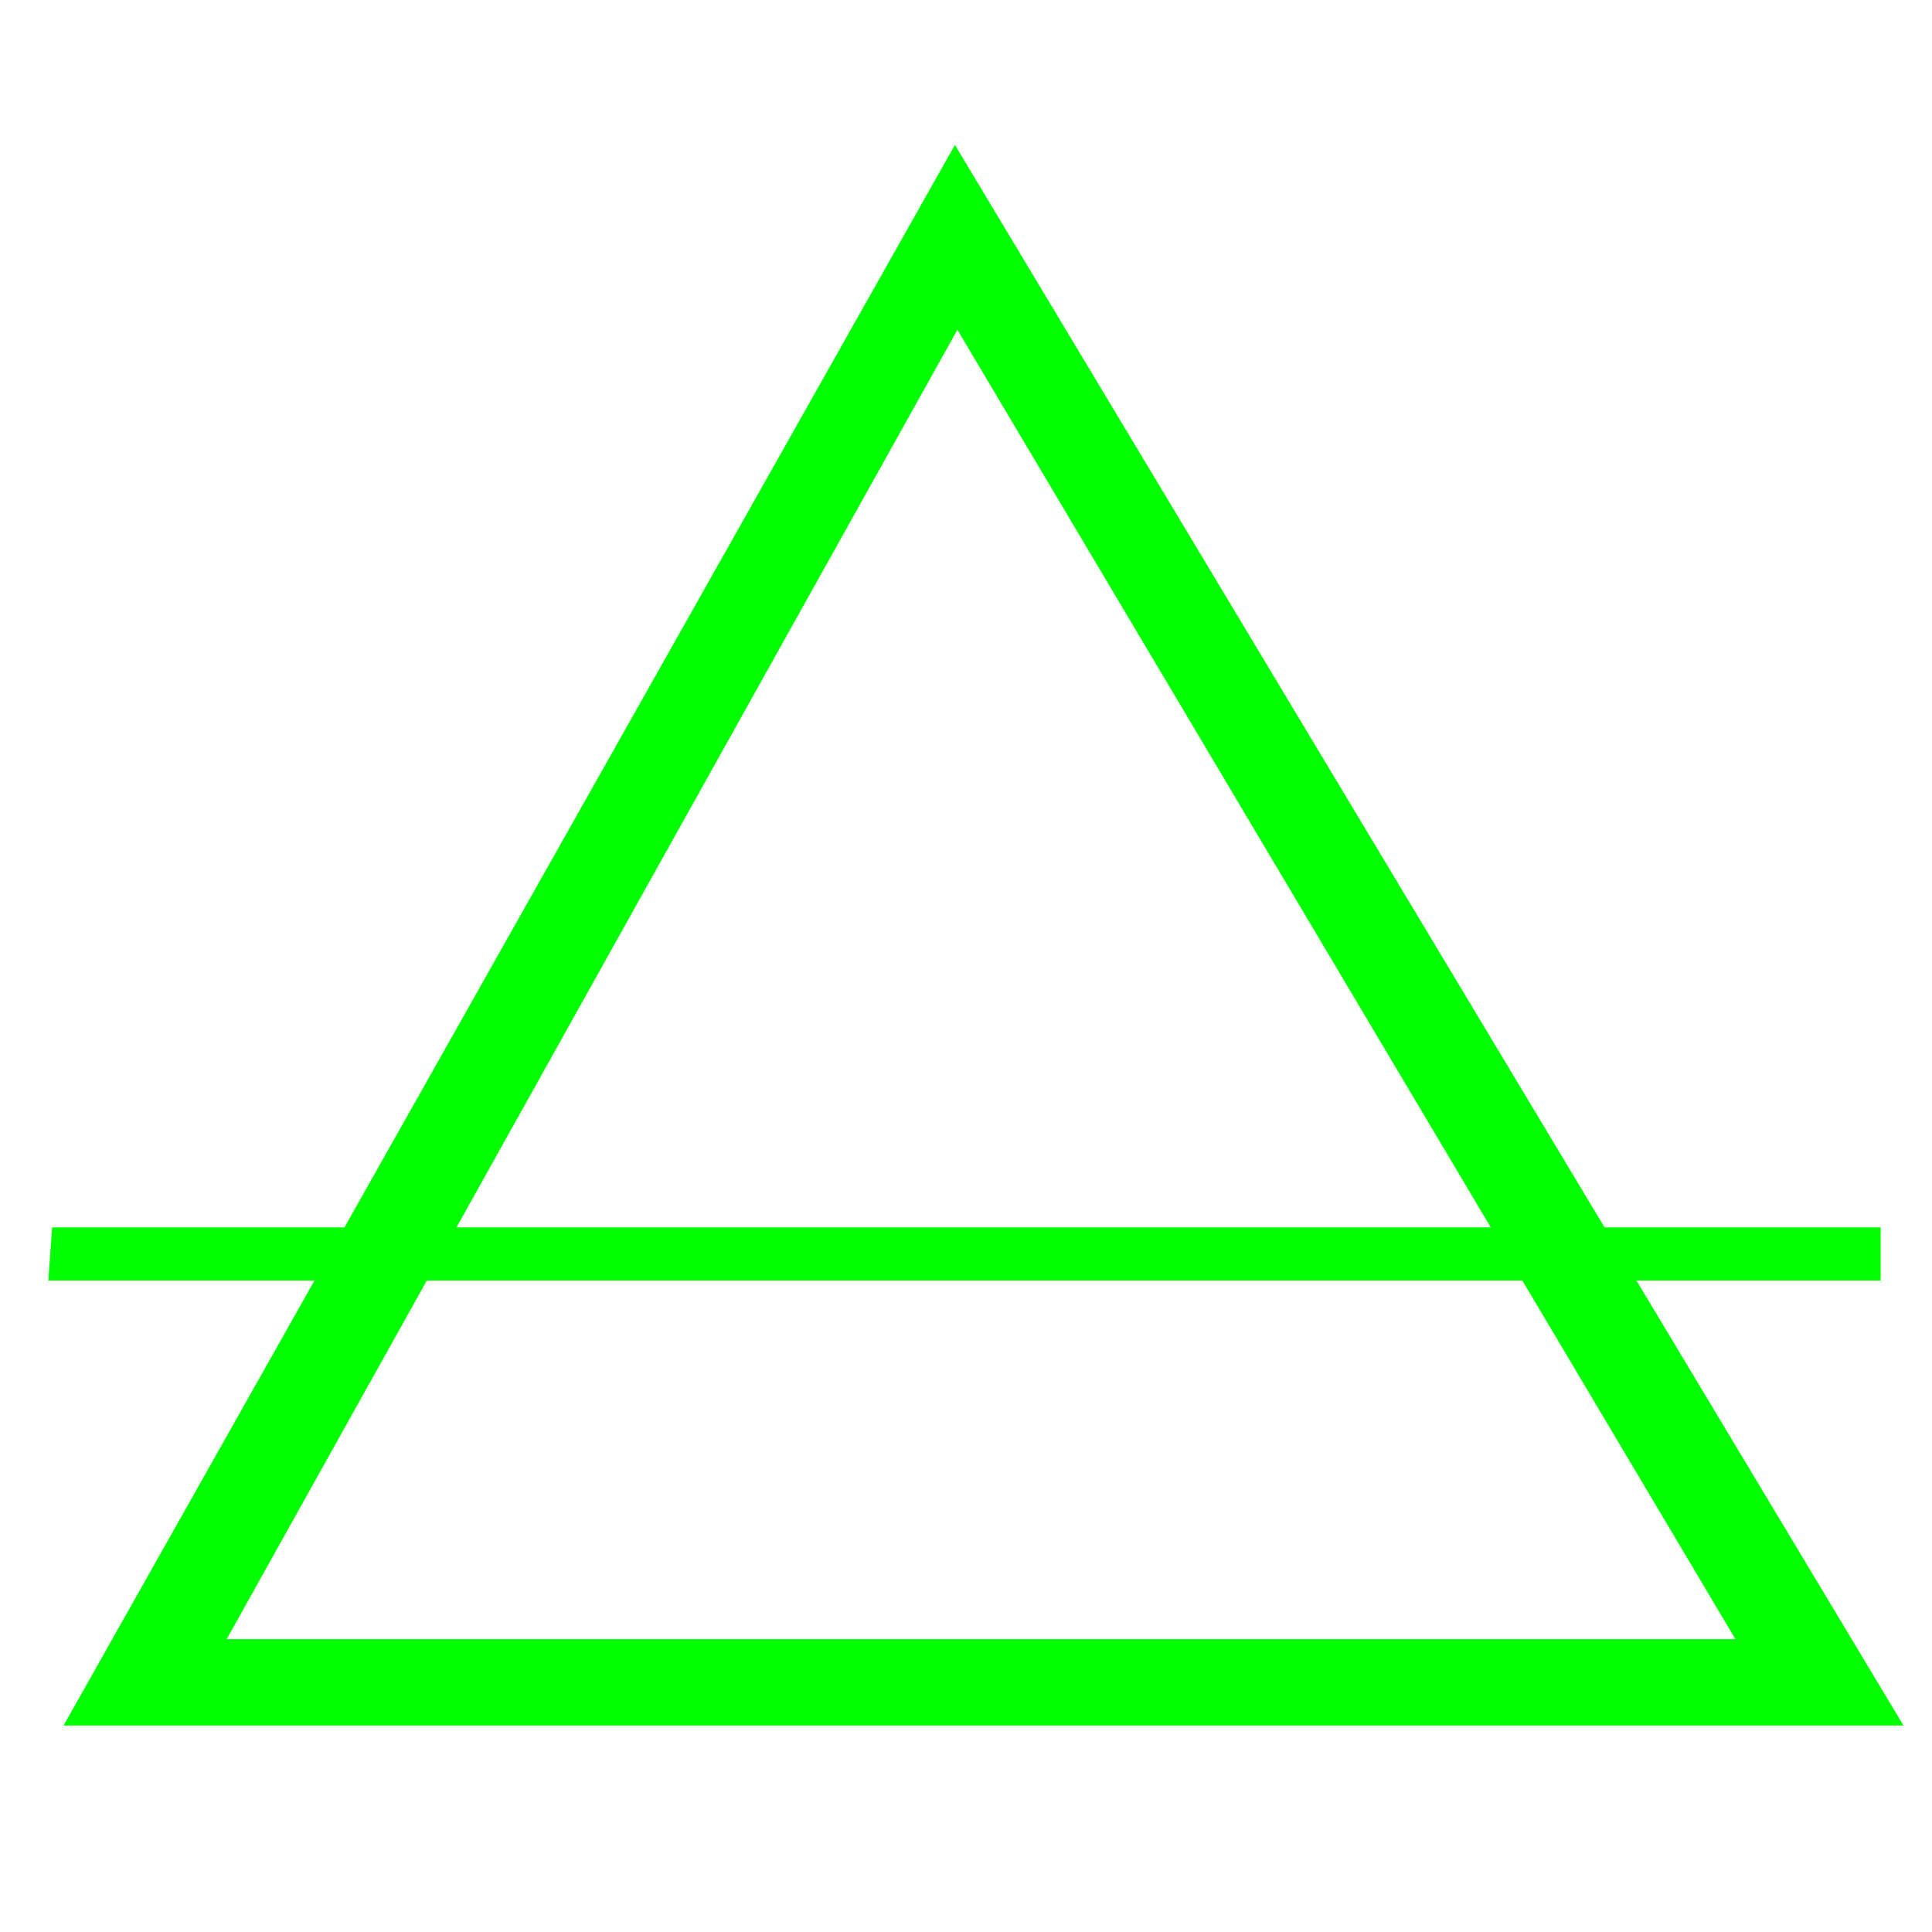 <?xml version="1.0"?>
<!DOCTYPE svg PUBLIC "-//W3C//DTD SVG 1.1//EN" "http://www.w3.org/Graphics/SVG/1.1/DTD/svg11.dtd" >
<!-- SVG content generated using Symbology Configuration Management System (SCMS) -->
<!-- Systematic Software Engineering Ltd. - www.systematic.co.uk - do not remove  -->
<svg id="WA--RSG--------" width="400px" height="400px" viewBox="0 0 400 400">
<g >
<svg viewBox="0 0 400 400" id="_0.WA--RSG--------" width="400px" height="400px"><g transform="translate(10 30) scale(11 11)"><path d="M0.072 20.375 L34.488 20.375 L34.488 21.375 L0 21.375 zM0.287 29.75 L17.064 0 L34.918      29.75 zM17.111 3.48 L3.357 28.125 L31.755 28.125 z" style="fill:rgb(0,255,0)"></path>
</g>
</svg>

</g>
</svg>